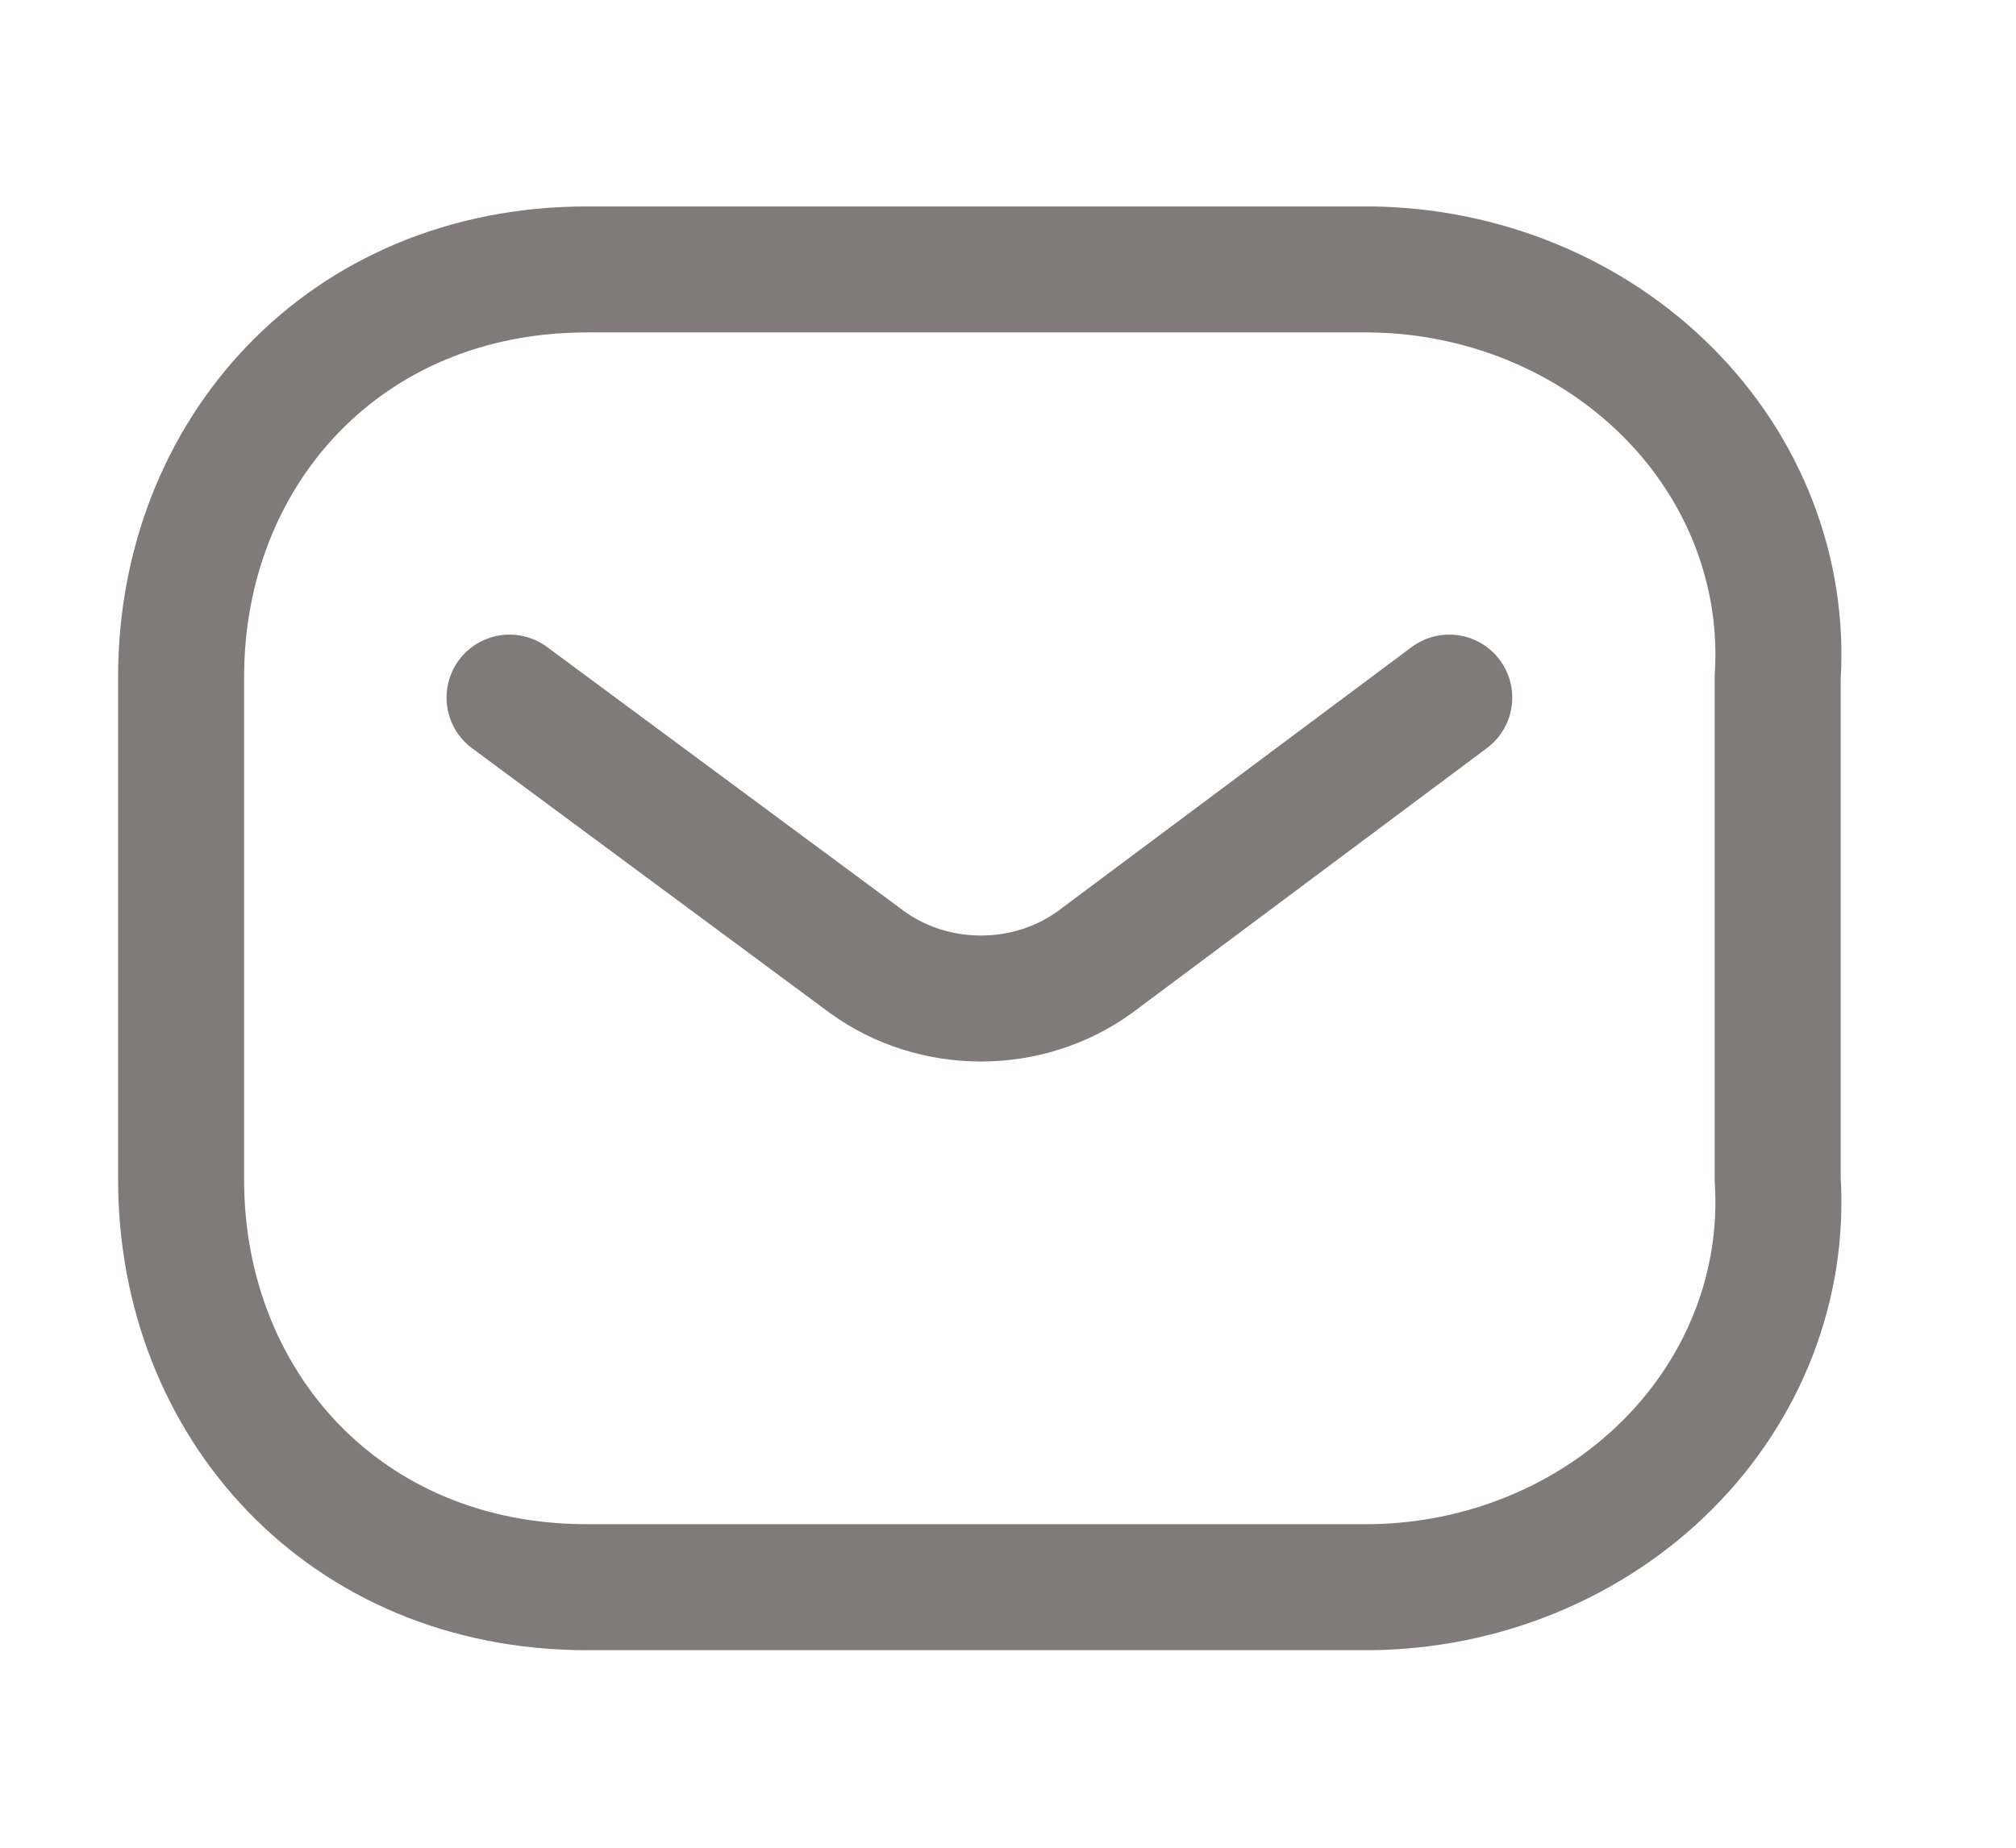 <svg width="24" height="22" viewBox="0 0 24 22" fill="none" xmlns="http://www.w3.org/2000/svg">
<path d="M17.253 8.306L13.036 11.454C12.237 12.034 11.118 12.034 10.32 11.454L6.066 8.306" stroke="#807A7A" stroke-width="1.5" stroke-linecap="round" stroke-linejoin="round"/>
<path fill-rule="evenodd" clip-rule="evenodd" d="M6.989 3.208H16.312C17.656 3.222 18.935 3.749 19.852 4.666C20.769 5.583 21.242 6.81 21.163 8.061V14.045C21.242 15.296 20.769 16.523 19.852 17.44C18.935 18.357 17.656 18.884 16.312 18.898H6.989C4.102 18.898 2.156 16.721 2.156 14.045V8.061C2.156 5.386 4.102 3.208 6.989 3.208Z" stroke="#807A7A" stroke-width="1.5" stroke-linecap="round" stroke-linejoin="round"/>
</svg>

